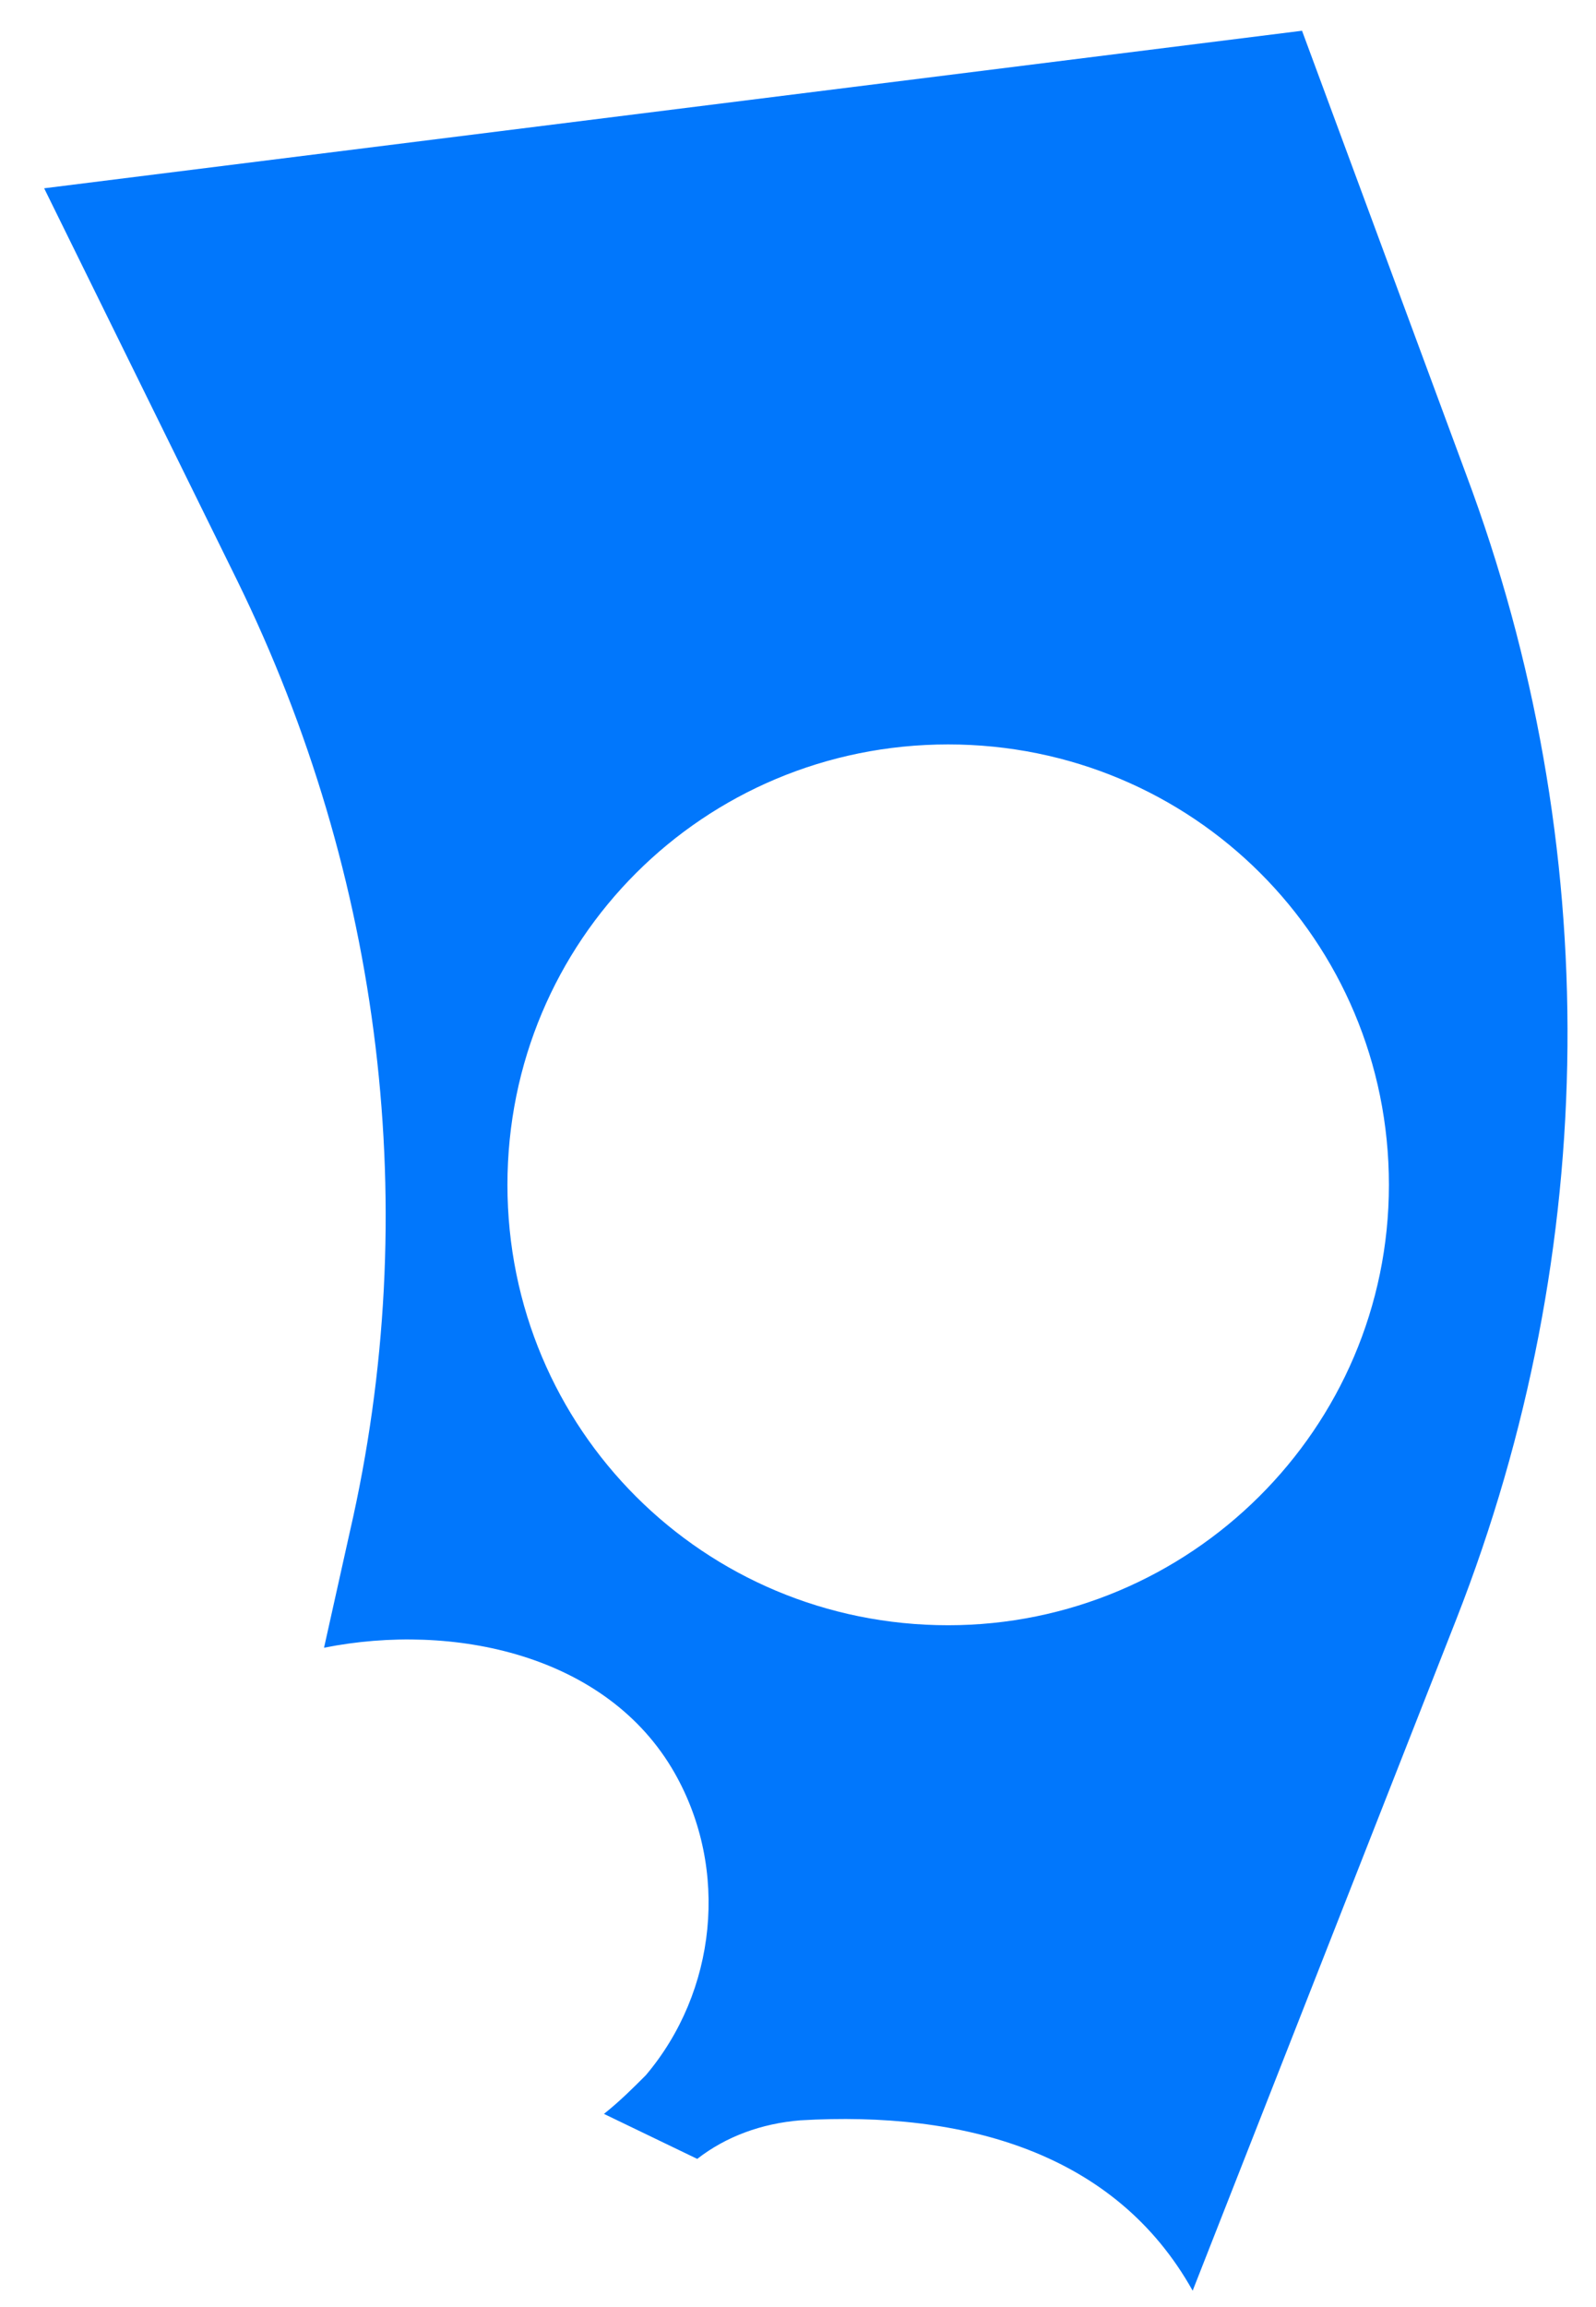 <svg width="36" height="52" viewBox="0 0 36 52" fill="none" xmlns="http://www.w3.org/2000/svg">
<path d="M33.07 10.692L29.369 0.693L0.996 4.244L5.35 13.084C8.616 19.75 9.559 27.285 7.89 34.531L7.309 37.139C10.212 36.56 13.695 37.284 15.219 39.965C16.453 42.139 16.163 44.892 14.566 46.776C14.276 47.066 13.986 47.356 13.623 47.646L15.727 48.66C16.38 48.153 17.178 47.863 18.049 47.791C21.75 47.573 25.161 48.515 26.902 51.631L32.853 36.487C36.118 28.155 36.191 19.025 33.07 10.692ZM21.387 36.632C15.872 36.632 11.446 32.212 11.446 26.706C11.446 21.199 15.872 16.779 21.387 16.779C26.902 16.779 31.329 21.199 31.329 26.706C31.329 32.212 26.83 36.632 21.387 36.632Z" fill="#0177FC"/>
</svg>
